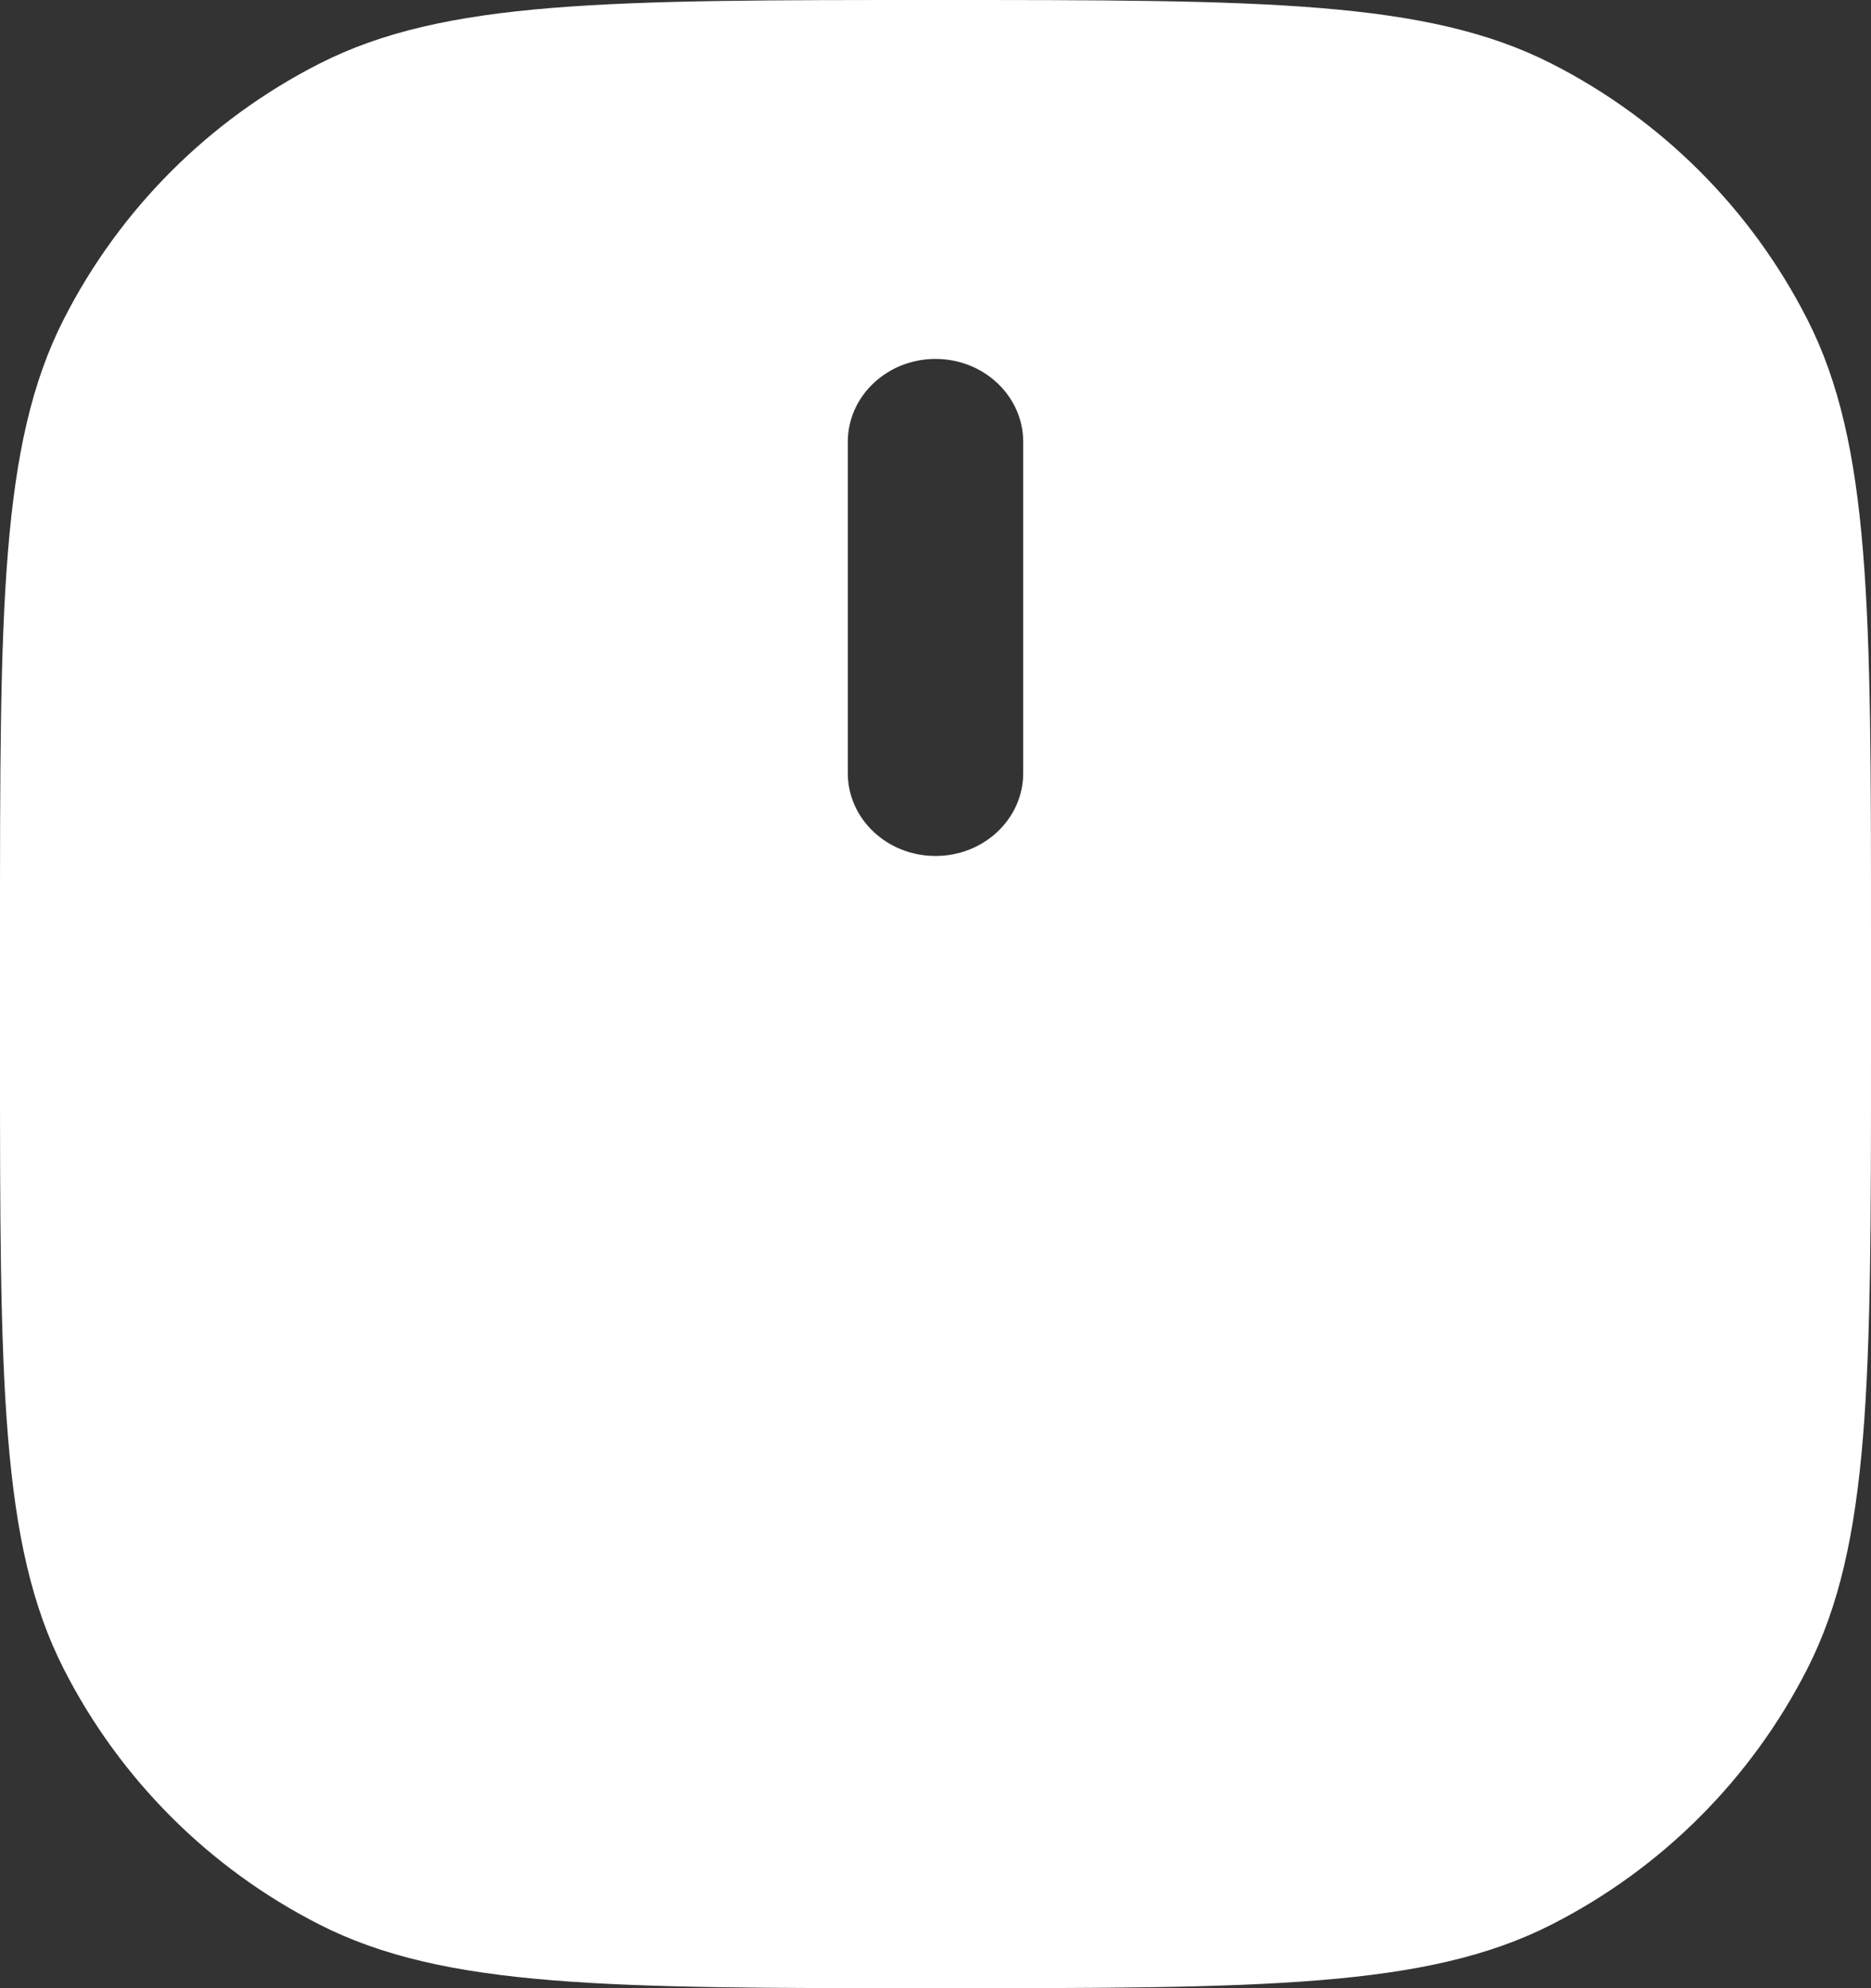 <svg width="16" height="17" viewBox="0 0 16 17" fill="none" xmlns="http://www.w3.org/2000/svg">
<rect x="0" y="0" width="16" height="17" fill="#333333" stroke="none"/>
<path fill-rule="evenodd" clip-rule="evenodd" d="M0.545 2.73C0 3.8 0 5.2 0 8V9C0 11.8 0 13.2 0.545 14.27C1.024 15.211 1.789 15.976 2.73 16.455C3.8 17 5.2 17 8 17C10.8 17 12.2 17 13.27 16.455C14.211 15.976 14.976 15.211 15.455 14.27C16 13.2 16 11.8 16 9V8C16 5.2 16 3.8 15.455 2.73C14.976 1.789 14.211 1.024 13.27 0.545C12.2 0 10.8 0 8 0C5.2 0 3.8 0 2.73 0.545C1.789 1.024 1.024 1.789 0.545 2.73ZM8.75 3.778C8.75 3.387 8.414 3.069 8 3.069C7.586 3.069 7.25 3.387 7.25 3.778V6.611C7.25 7.002 7.586 7.319 8 7.319C8.414 7.319 8.75 7.002 8.75 6.611V3.778Z" fill="white"/>
</svg>
